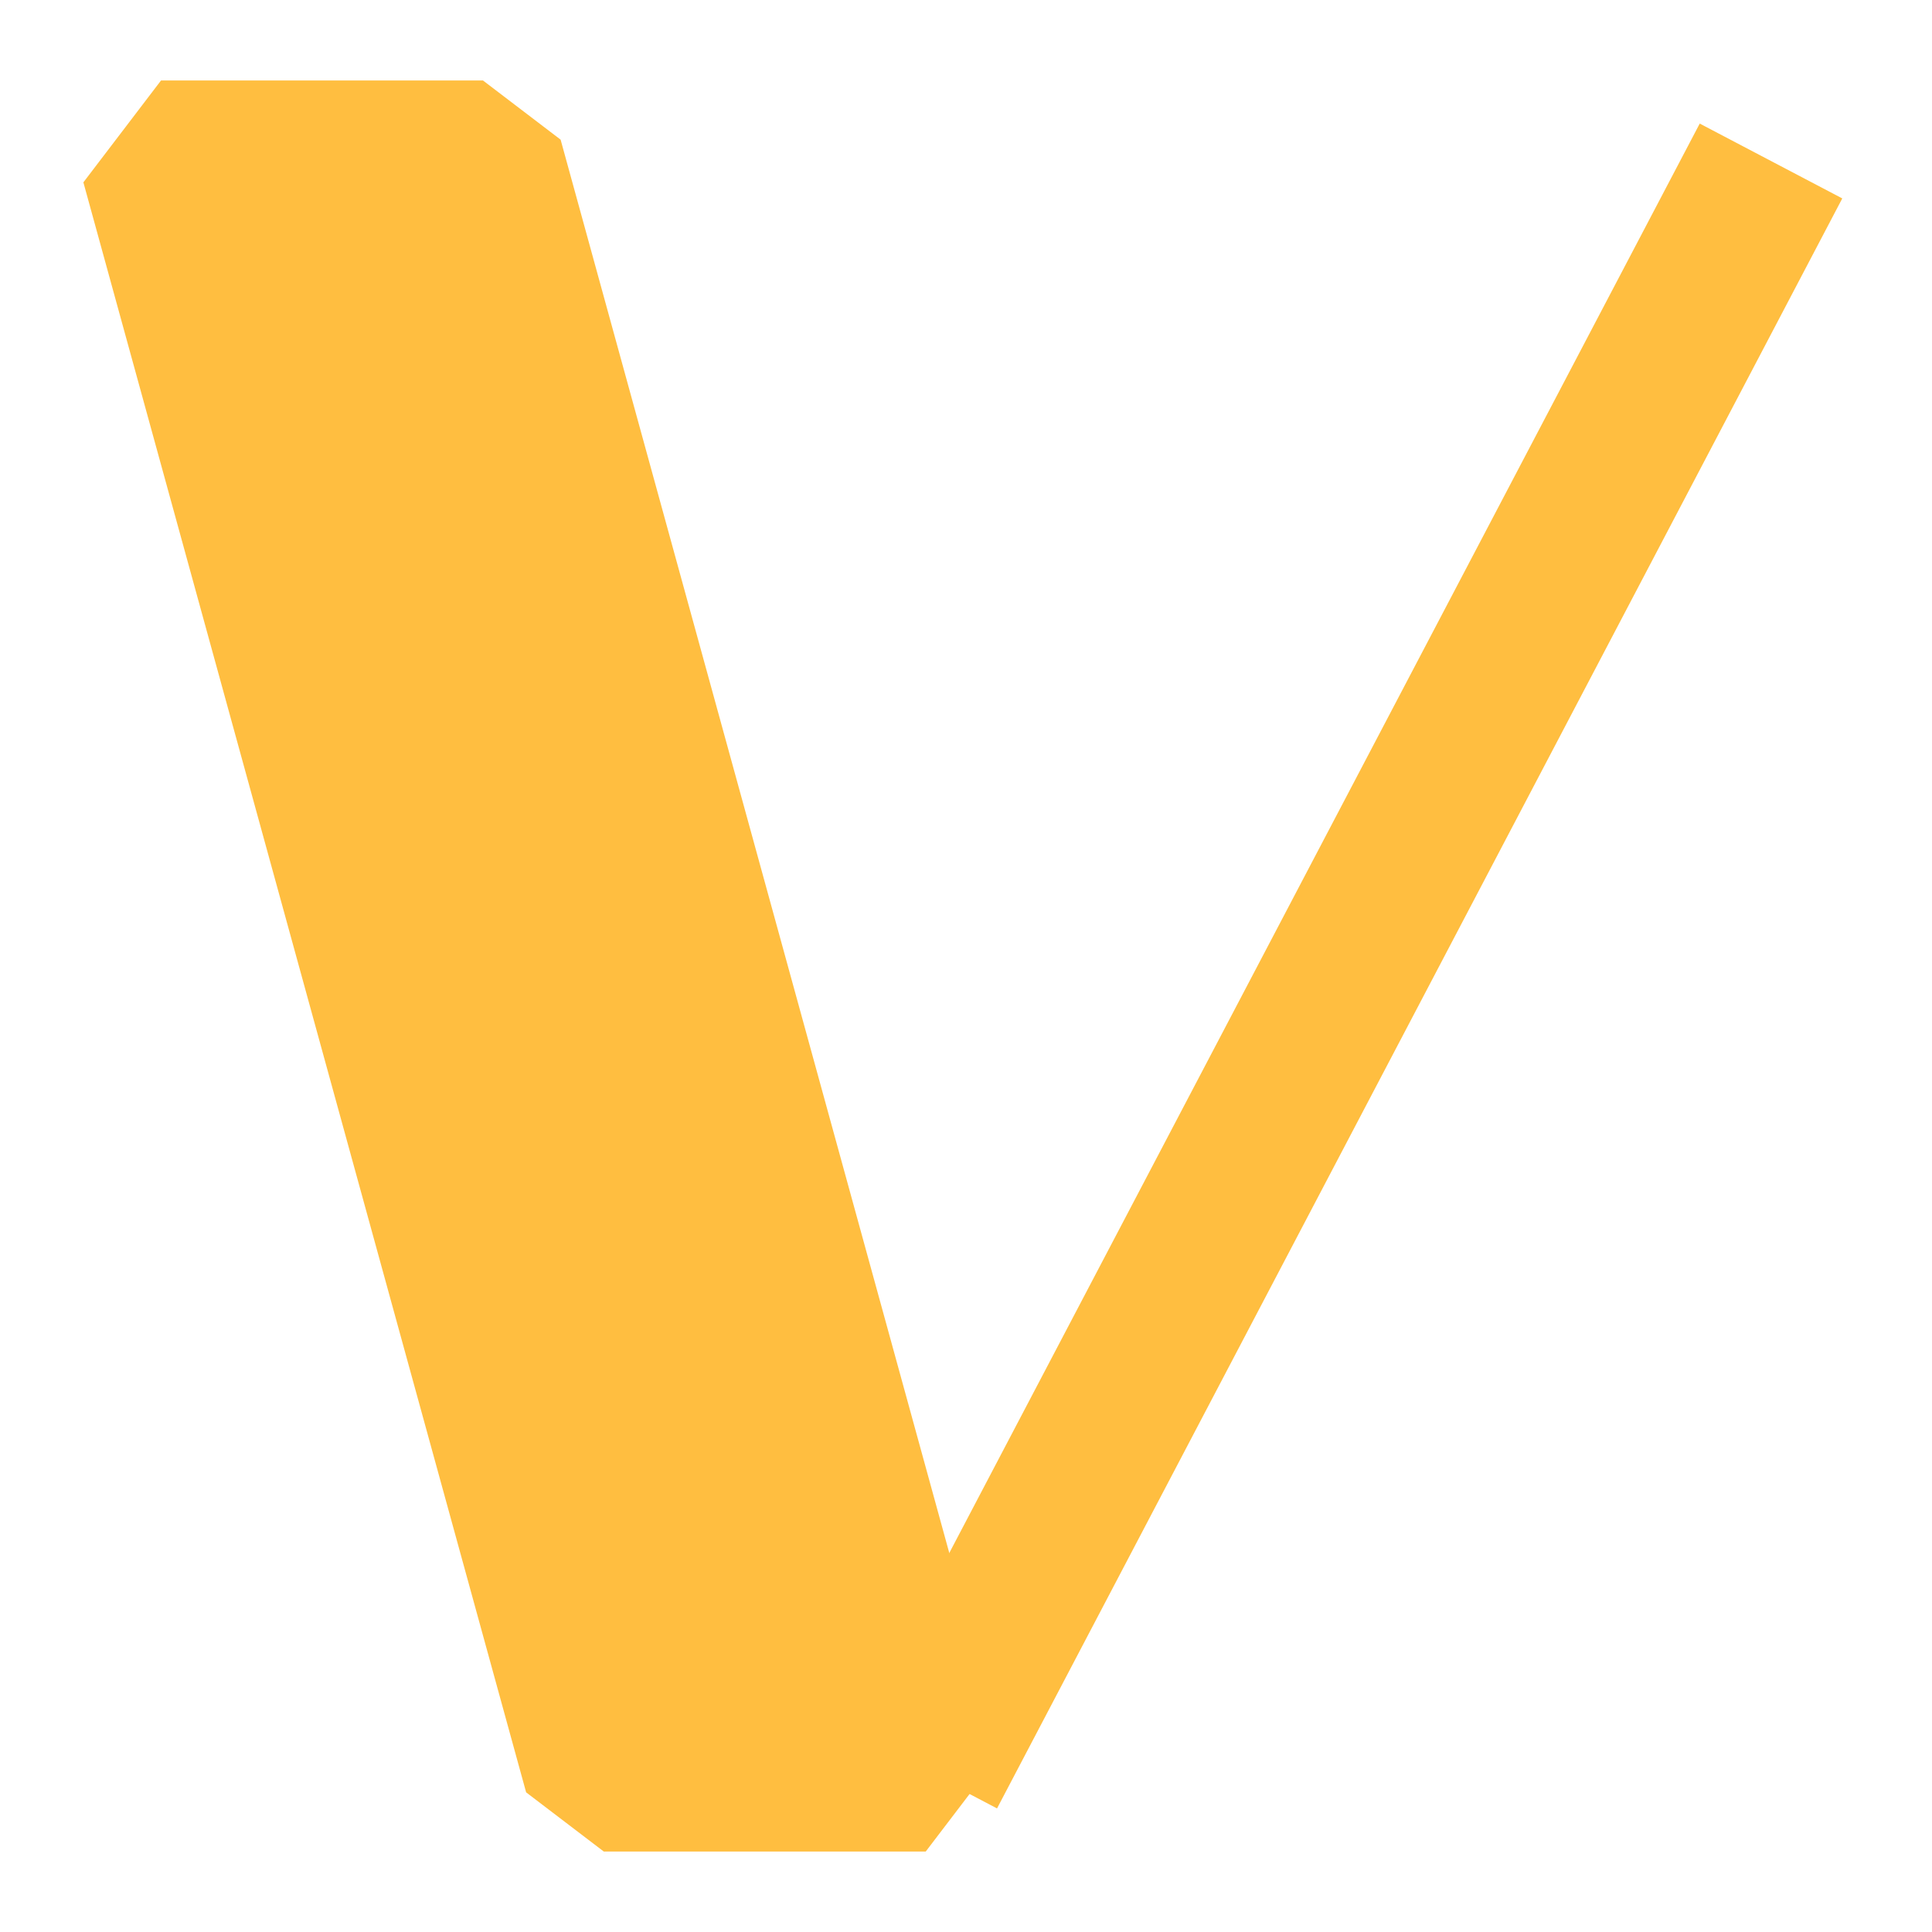 <?xml version="1.0" encoding="UTF-8"?><svg width="24" height="24" viewBox="0 0 48 48" fill="none" xmlns="http://www.w3.org/2000/svg"><path d="M12 4H4L15 44H23L12 4Z" fill="#ffbe40" stroke="#ffbe40" stroke-width="4" stroke-linejoin="bevel"/><path d="M23 44L44 4" stroke="#ffbe40" stroke-width="4" stroke-linecap="butt" stroke-linejoin="bevel"/></svg>